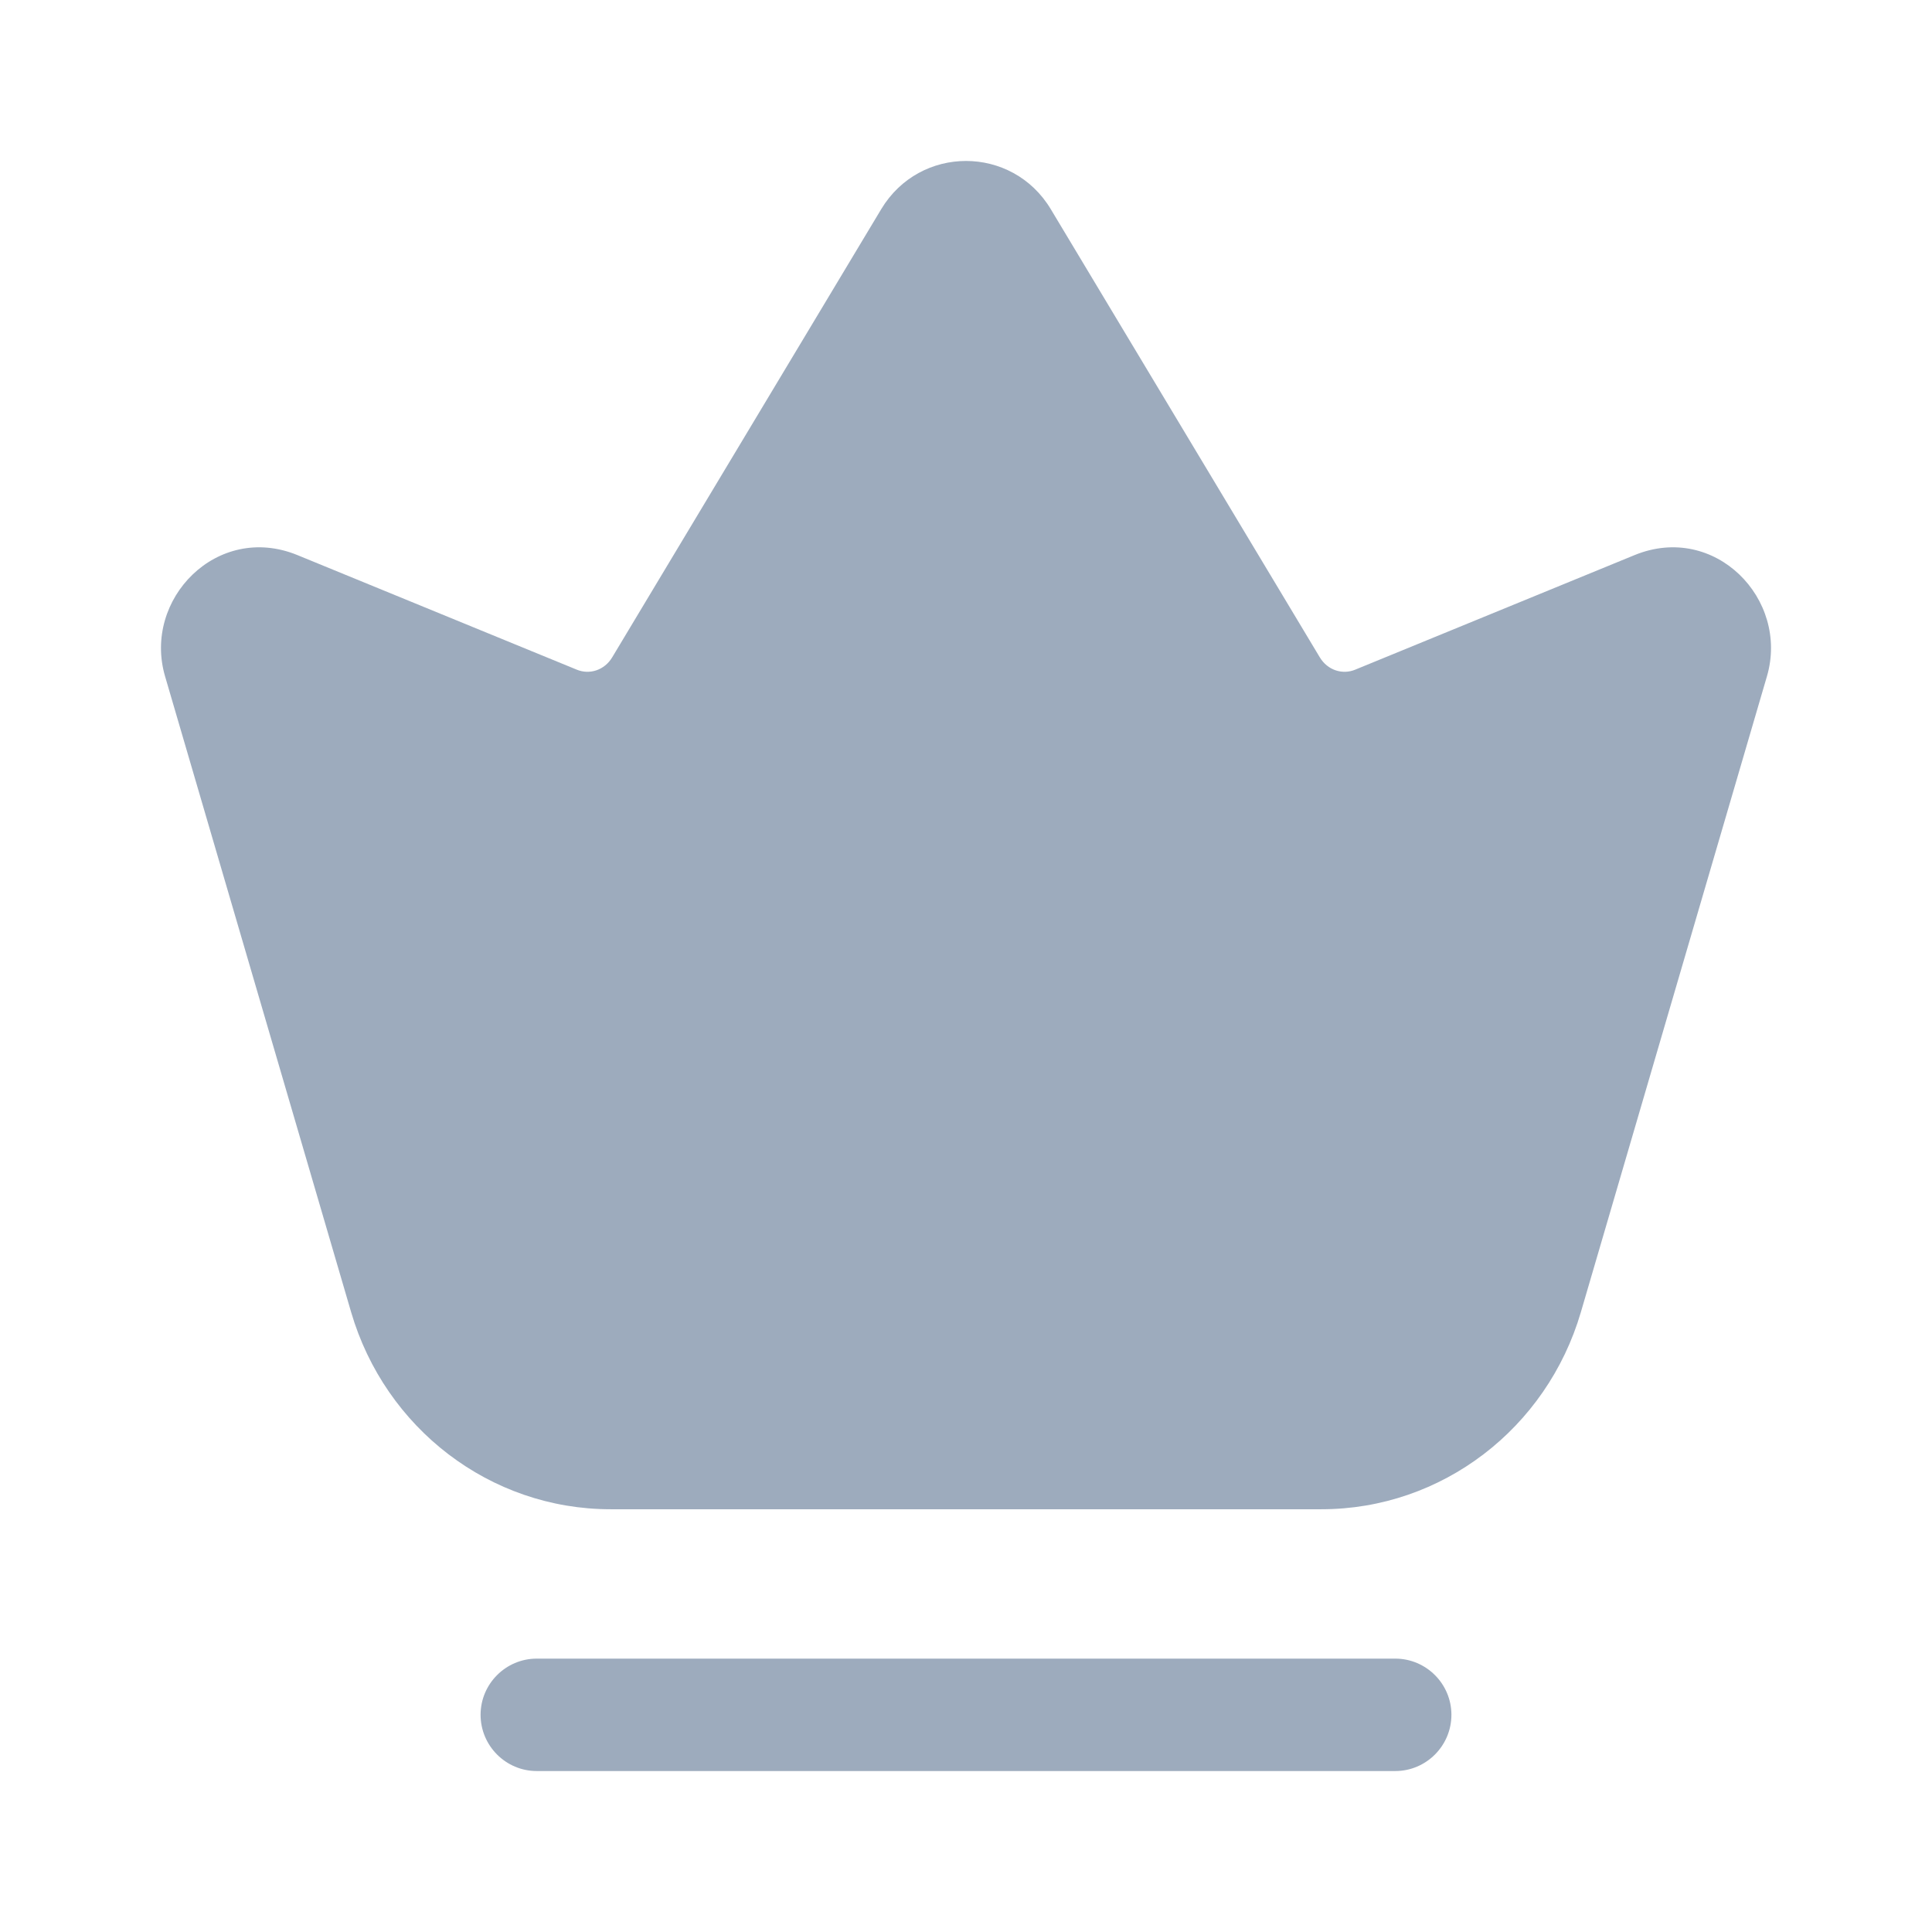 <svg width="16" height="16" viewBox="0 0 16 16" fill="none" xmlns="http://www.w3.org/2000/svg">
<path d="M8.702 1.732C8.382 1.2 7.618 1.2 7.298 1.732L5.071 5.442C5.006 5.552 4.881 5.589 4.777 5.546L2.463 4.597C1.799 4.325 1.18 4.962 1.367 5.601L2.908 10.867C3.19 11.829 4.059 12.499 5.057 12.499H10.943C11.941 12.499 12.81 11.829 13.092 10.867L14.633 5.601C14.82 4.962 14.201 4.325 13.537 4.597L11.223 5.546C11.119 5.589 10.994 5.552 10.929 5.442L8.702 1.732Z" fill="#9DABBD"/>
<path d="M4.445 13.736C4.189 13.736 3.98 13.945 3.98 14.201C3.98 14.458 4.189 14.667 4.445 14.667H11.555C11.811 14.667 12.02 14.458 12.02 14.201C12.02 13.945 11.811 13.736 11.555 13.736H4.445Z" fill="#9DABBD"/>
</svg>
